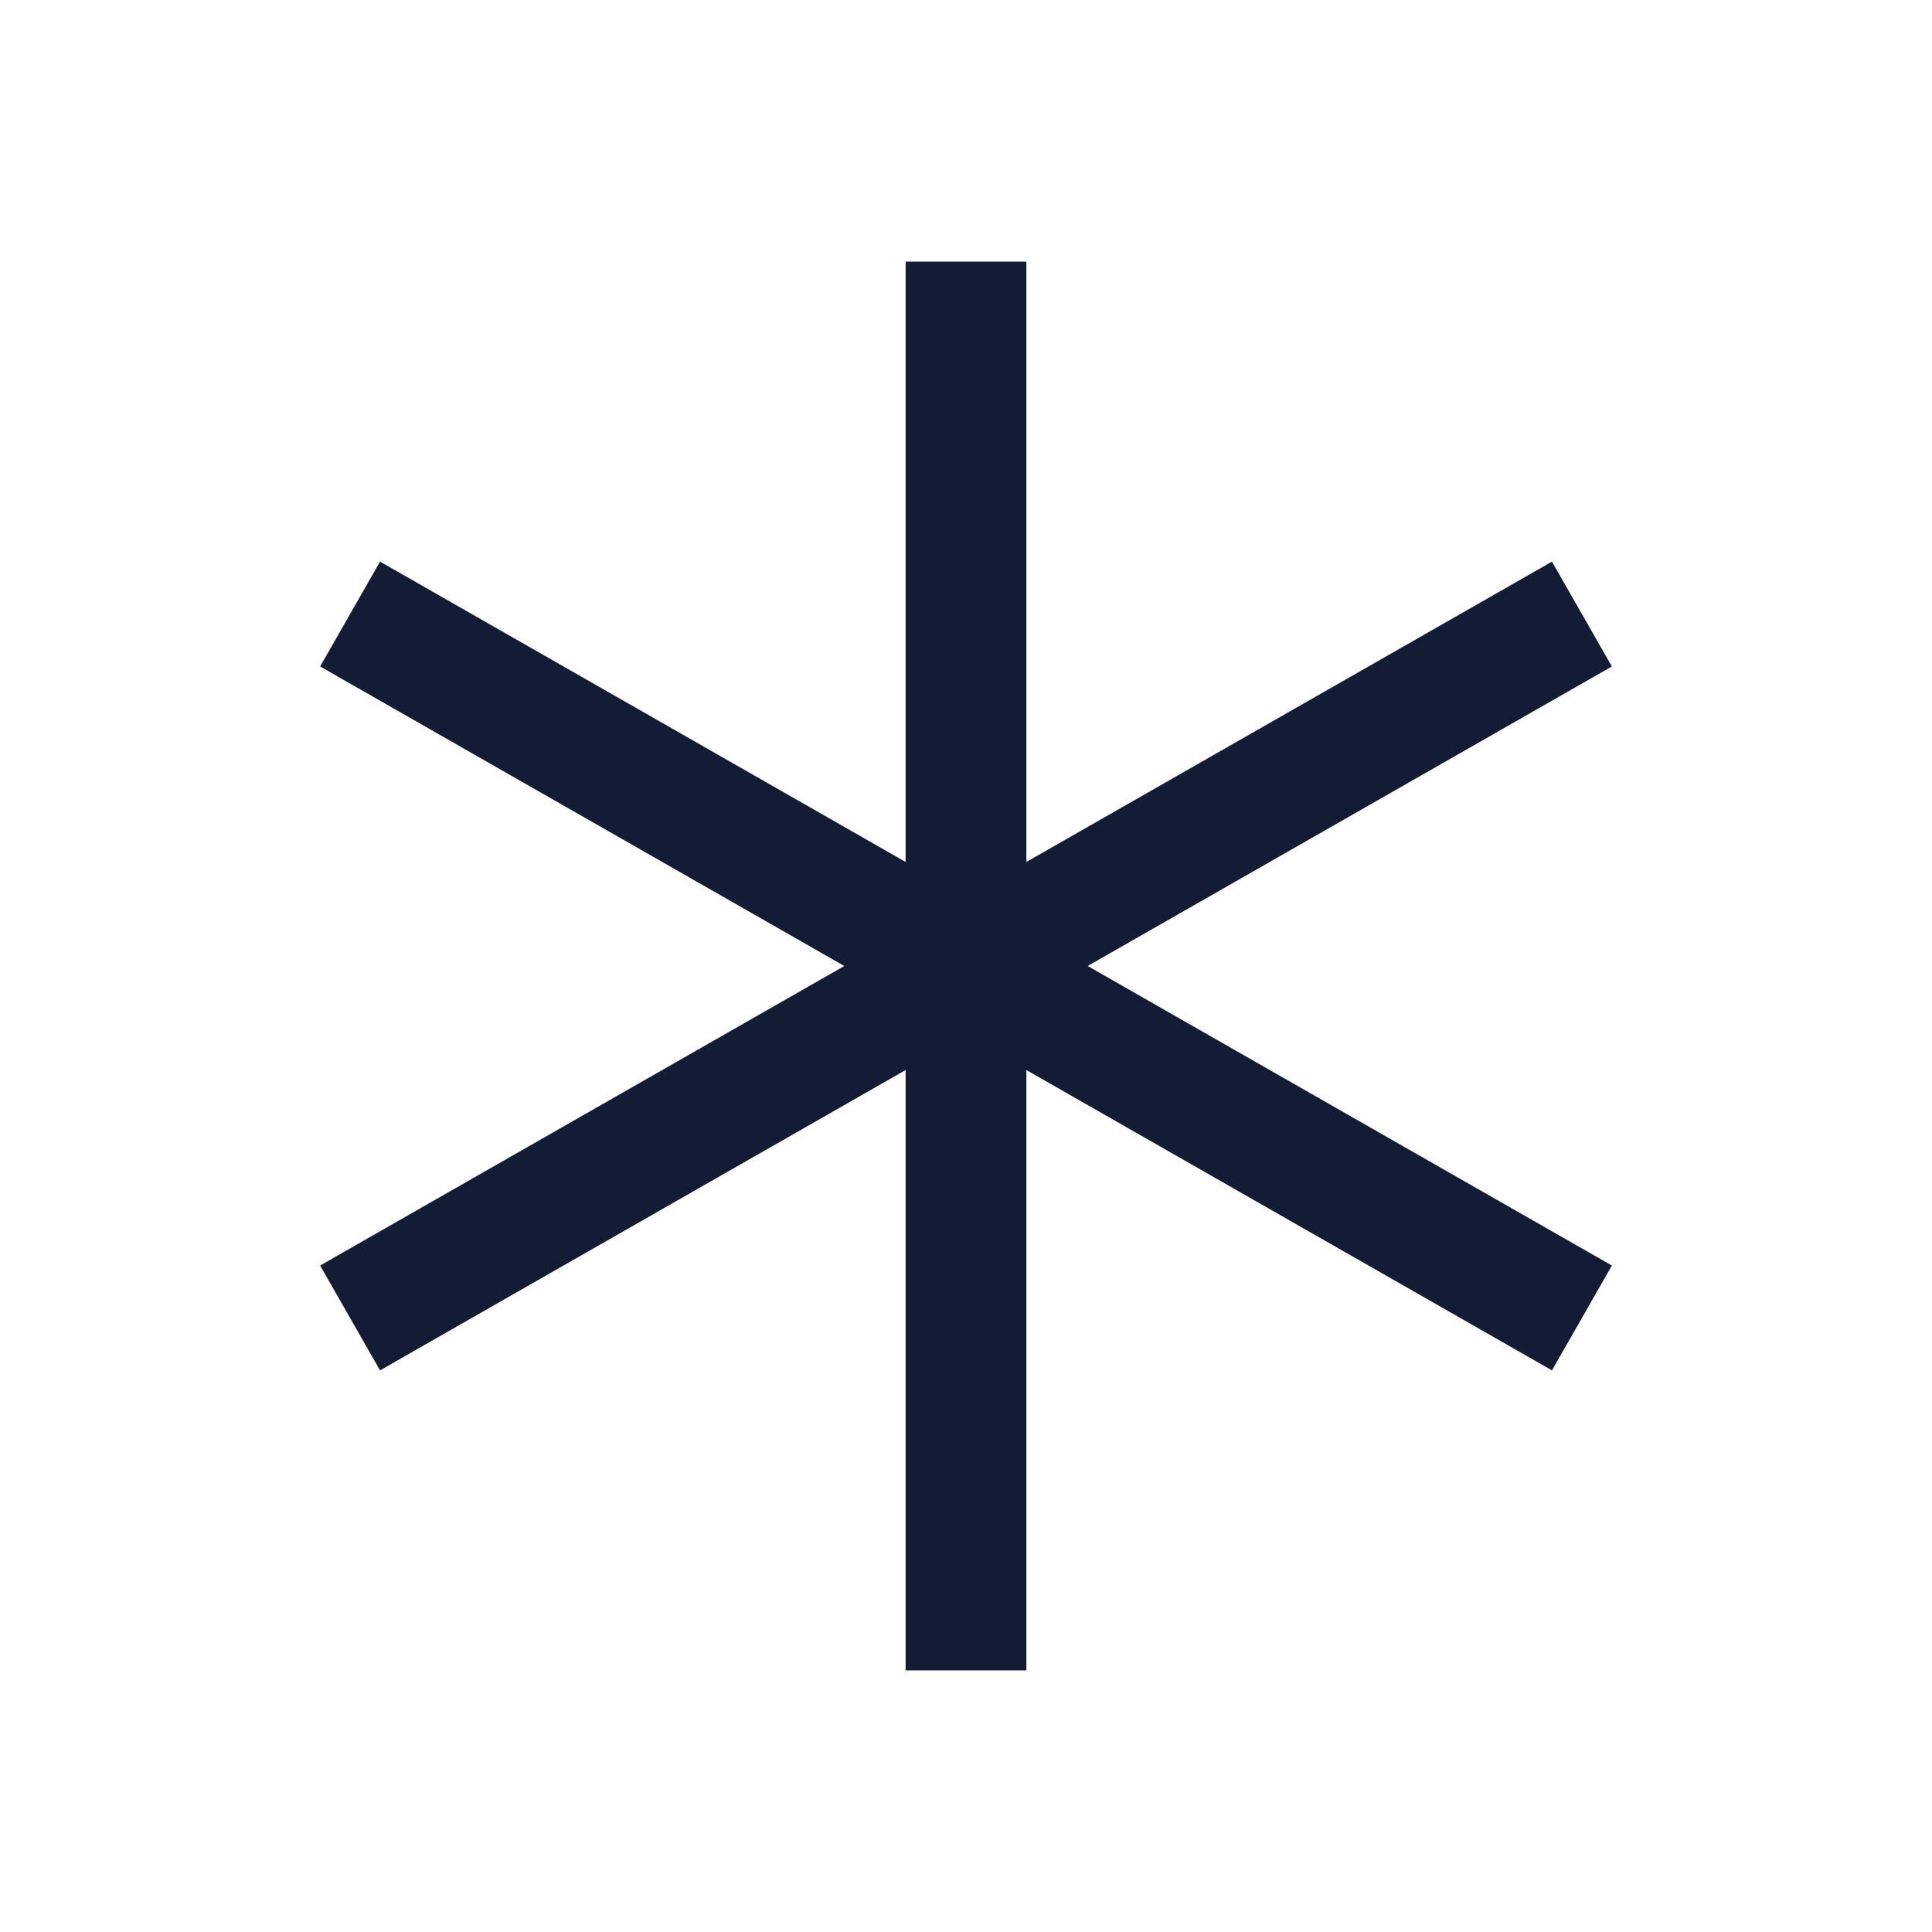 <svg width="24" height="24" viewBox="0 0 24 24" fill="none" xmlns="http://www.w3.org/2000/svg">
<path d="M12 4V20M19 8L5 16M19 16L5 8" stroke="#141B34" stroke-width="1.5" stroke-linecap="square"/>
</svg>
